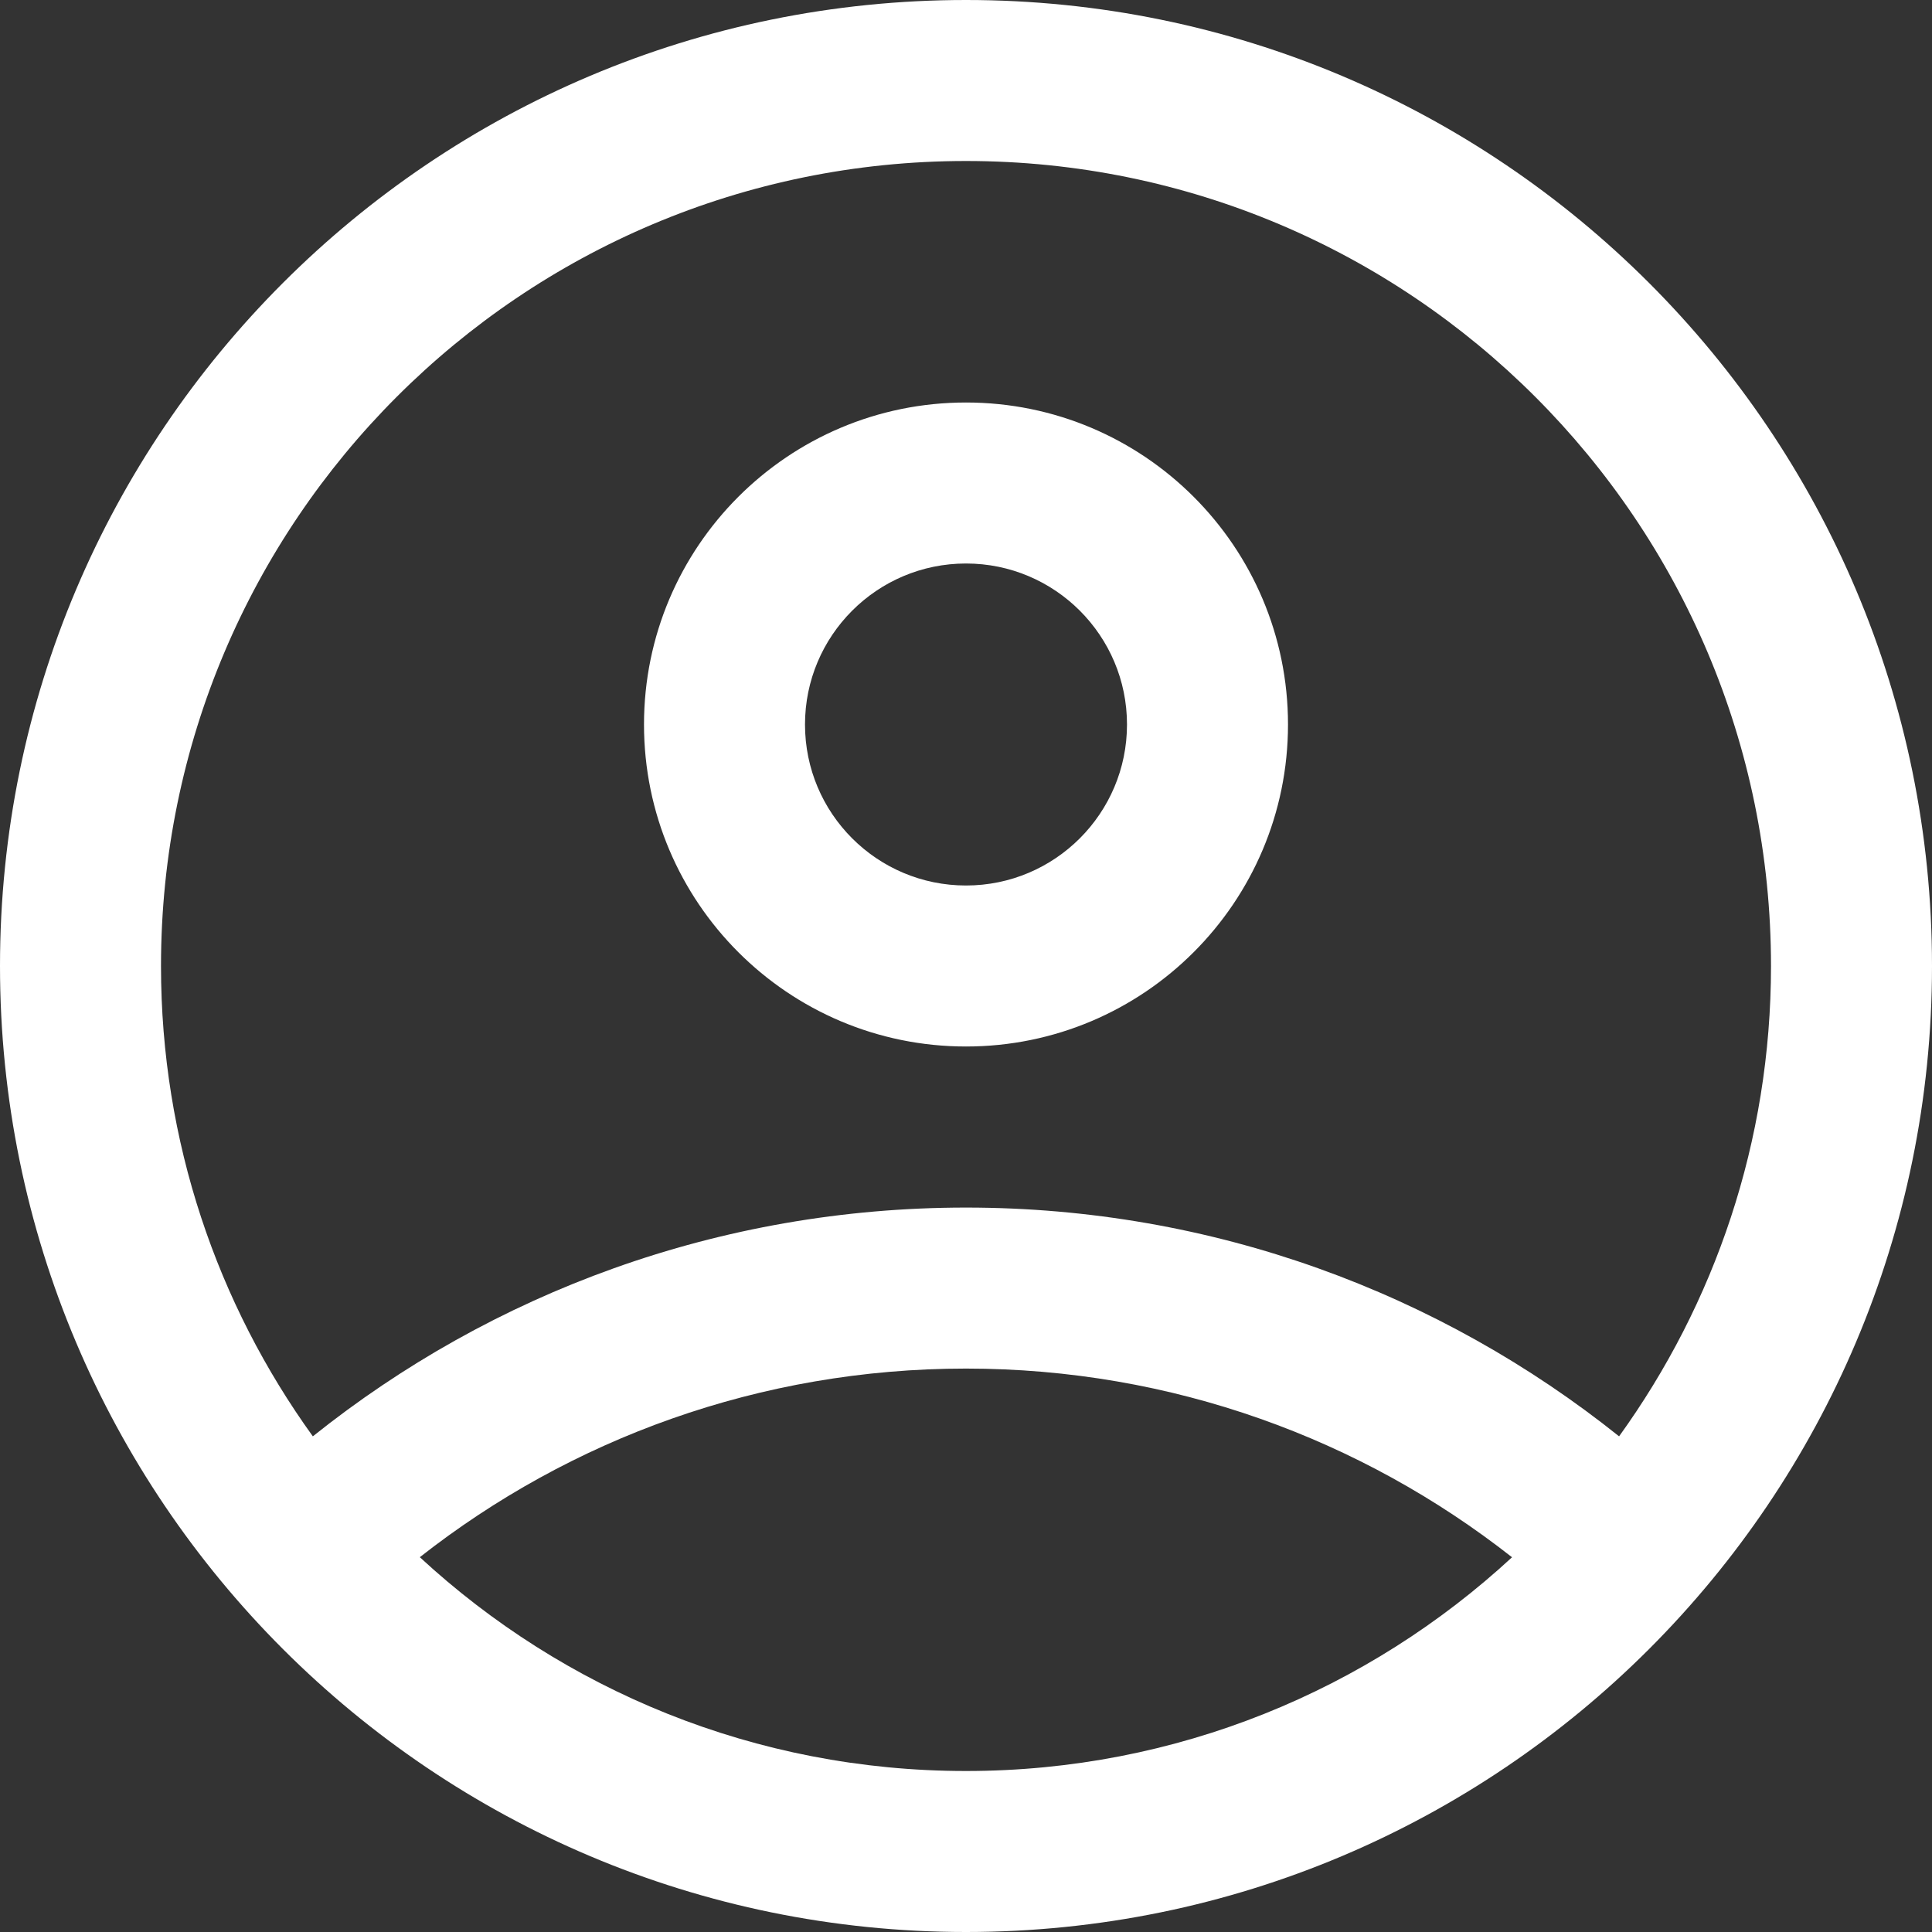 <svg width="27" height="27" viewBox="0 0 27 27" fill="none" xmlns="http://www.w3.org/2000/svg">
<rect x="0" y="0" width="27" height="27" fill="#333333" stroke="none"/>
<path d="M13.5 0C20.956 0 27 6.044 27 13.5C27 20.956 20.956 27 13.5 27C6.044 27 0 20.956 0 13.5C0 6.044 6.044 0 13.5 0ZM13.5 19.126C10.619 19.126 7.97 20.111 5.867 21.762C7.873 23.616 10.553 24.75 13.5 24.75C16.446 24.75 19.125 23.616 21.131 21.763C19.029 20.112 16.38 19.126 13.5 19.126ZM13.5 2.25C7.287 2.25 2.25 7.287 2.25 13.5C2.25 15.954 3.038 18.224 4.372 20.073C6.874 18.072 10.047 16.876 13.5 16.876C16.953 16.876 20.125 18.072 22.627 20.073C23.961 18.224 24.75 15.955 24.75 13.5C24.75 7.287 19.713 2.25 13.5 2.25ZM13.5 5.625C15.985 5.625 18 7.64 18 10.125C18 12.61 15.985 14.625 13.5 14.625C11.015 14.625 9 12.61 9 10.125C9 7.64 11.015 5.625 13.5 5.625ZM13.5 7.875C12.258 7.875 11.25 8.883 11.25 10.125C11.25 11.368 12.258 12.375 13.5 12.375C14.742 12.375 15.75 11.367 15.75 10.125C15.75 8.883 14.742 7.875 13.5 7.875Z" fill="white"/>
</svg>
